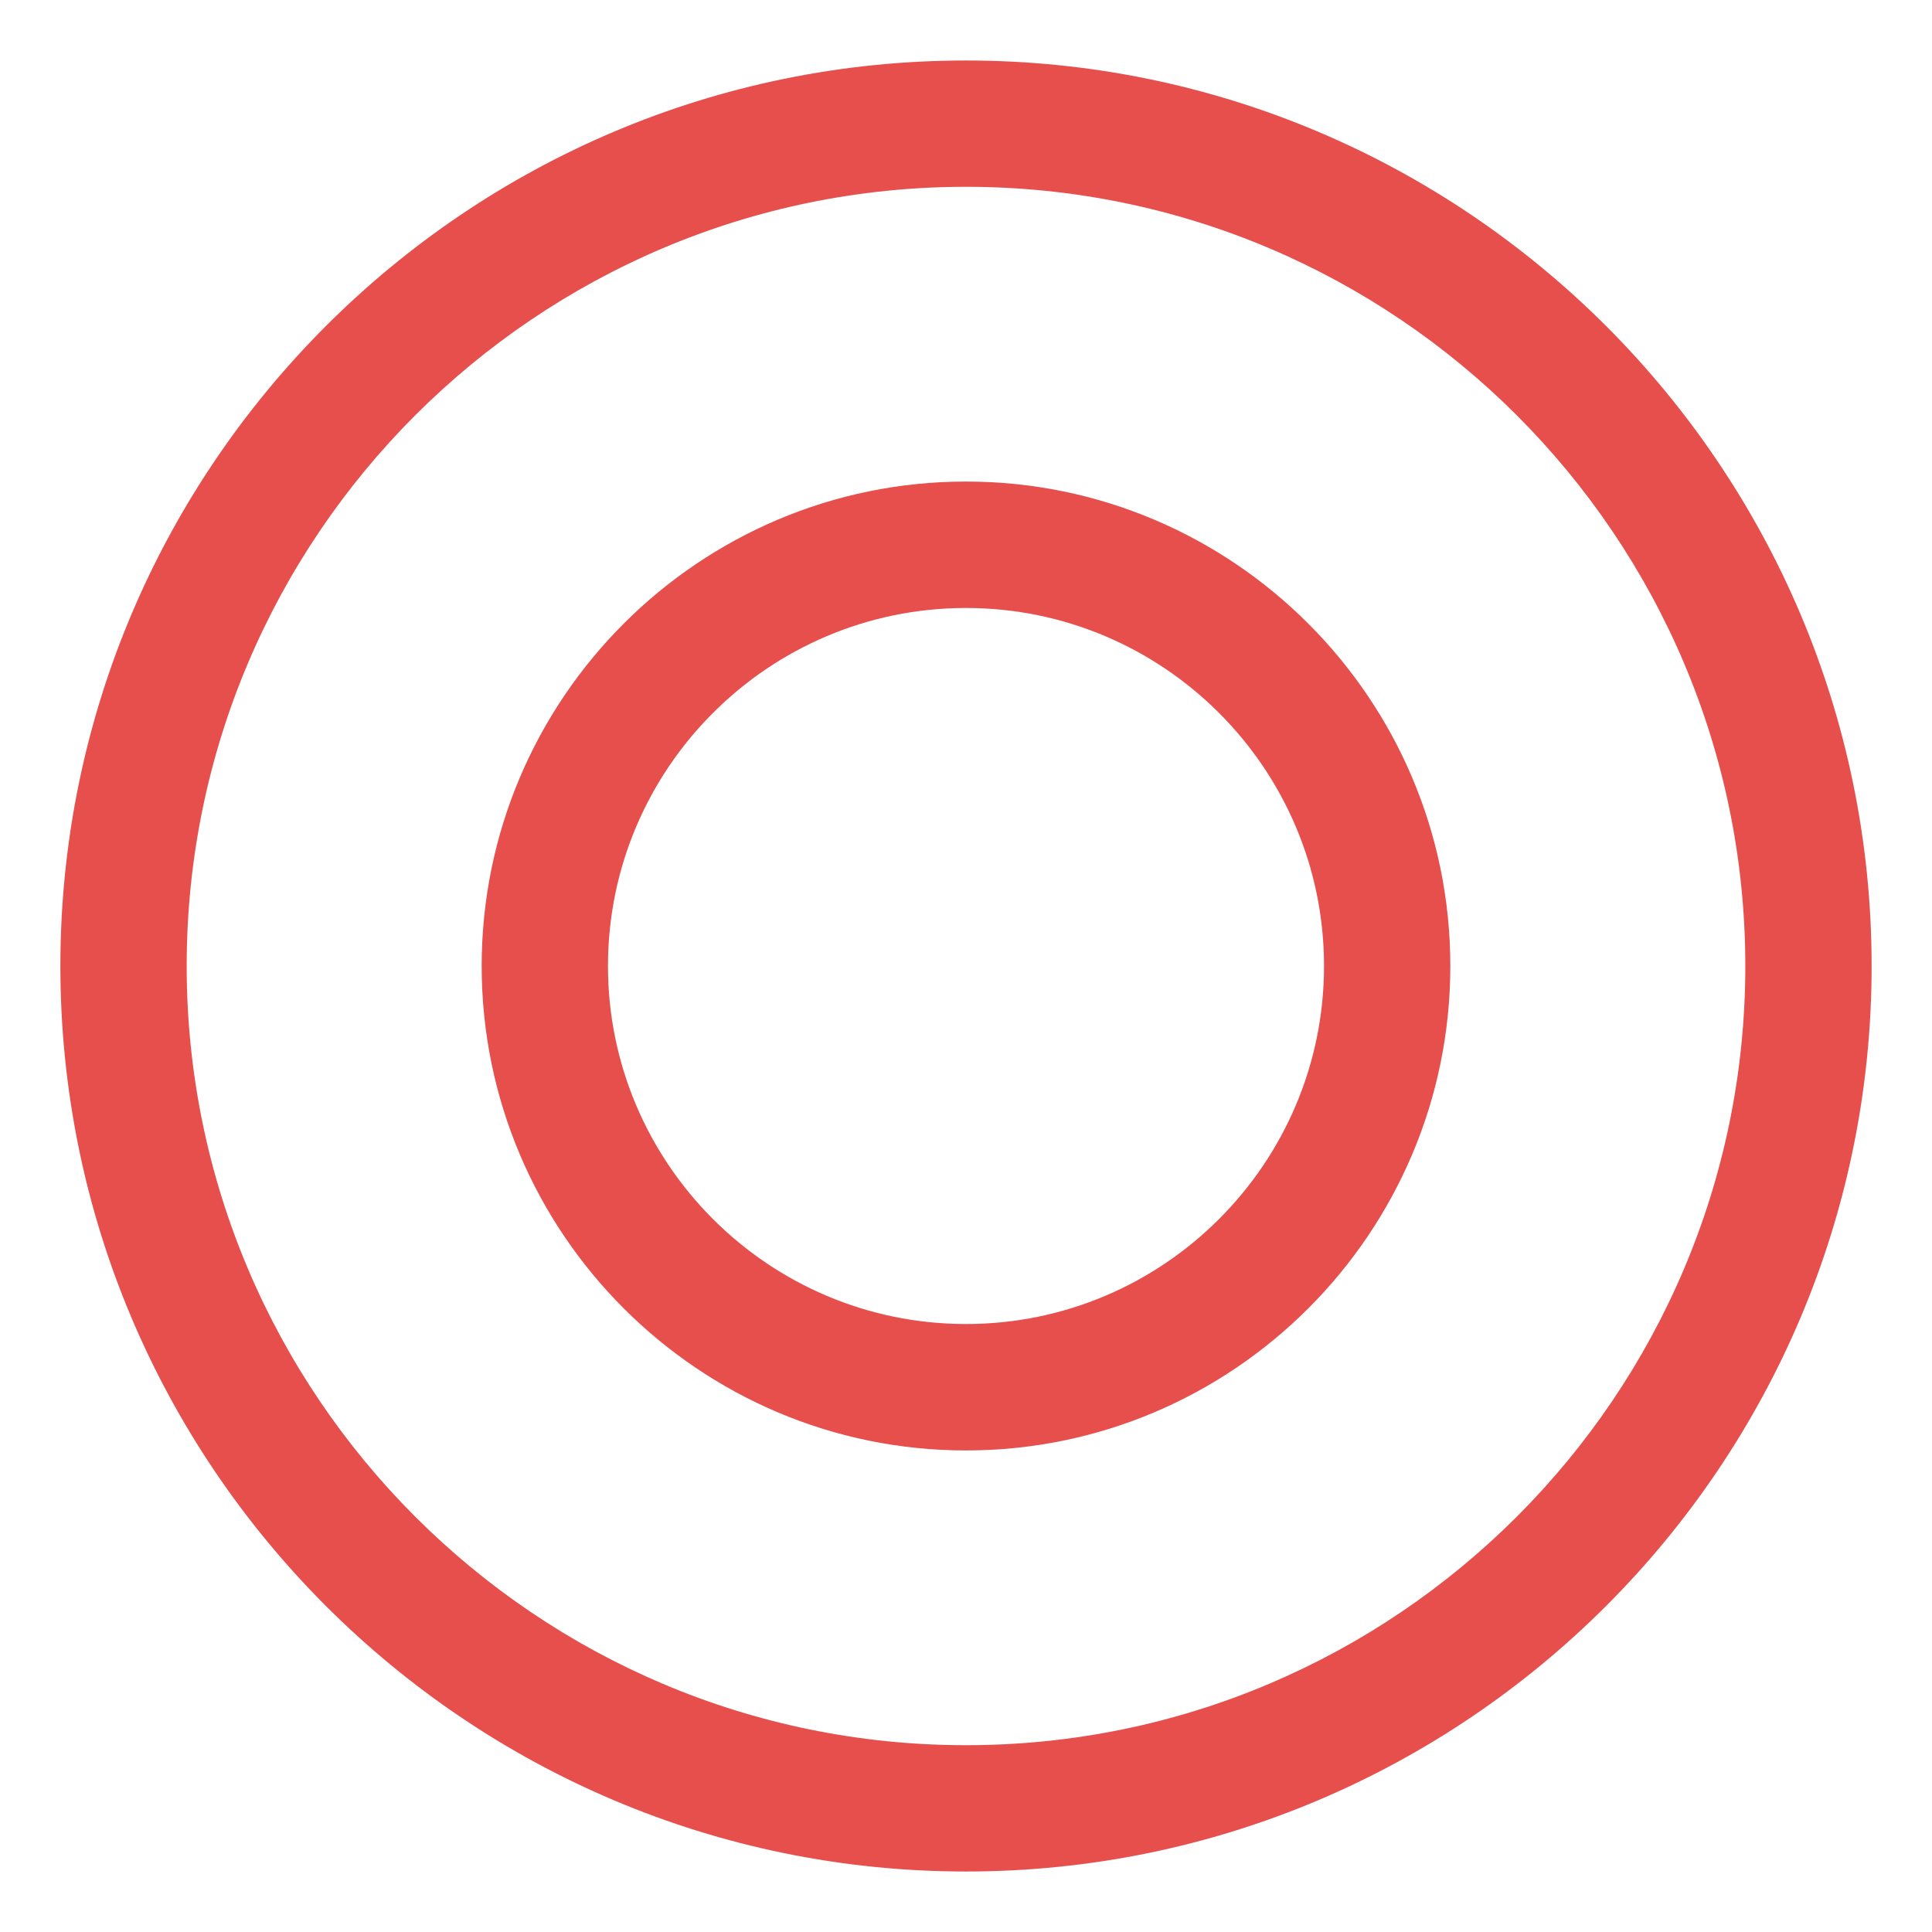 <?xml version="1.0" standalone="no"?><!DOCTYPE svg PUBLIC "-//W3C//DTD SVG 1.1//EN" "http://www.w3.org/Graphics/SVG/1.1/DTD/svg11.dtd"><svg t="1494594383427" class="icon" style="" viewBox="0 0 1024 1024" version="1.1" xmlns="http://www.w3.org/2000/svg" p-id="17126" xmlns:xlink="http://www.w3.org/1999/xlink" width="42" height="42"><defs><style type="text/css"></style></defs><path d="M512 32.064C247.296 32.064 32 247.36 32 512s215.296 479.936 480 479.936S992 776.64 992 512 776.704 32.064 512 32.064z m0 892.928c-227.712 0-413.056-185.28-413.056-412.992S284.288 99.008 512 99.008 925.056 284.288 925.056 512 739.712 924.992 512 924.992z" fill="#e74f4d" p-id="17127"></path><path d="M512 255.232c-141.504 0-256.704 115.2-256.704 256.768s115.2 256.768 256.704 256.768 256.704-115.2 256.704-256.768S653.504 255.232 512 255.232z m0 446.528c-104.64 0-189.76-85.12-189.76-189.76S407.36 322.24 512 322.24 701.76 407.36 701.76 512 616.64 701.76 512 701.76z" fill="#e74f4d" p-id="17128"></path></svg>